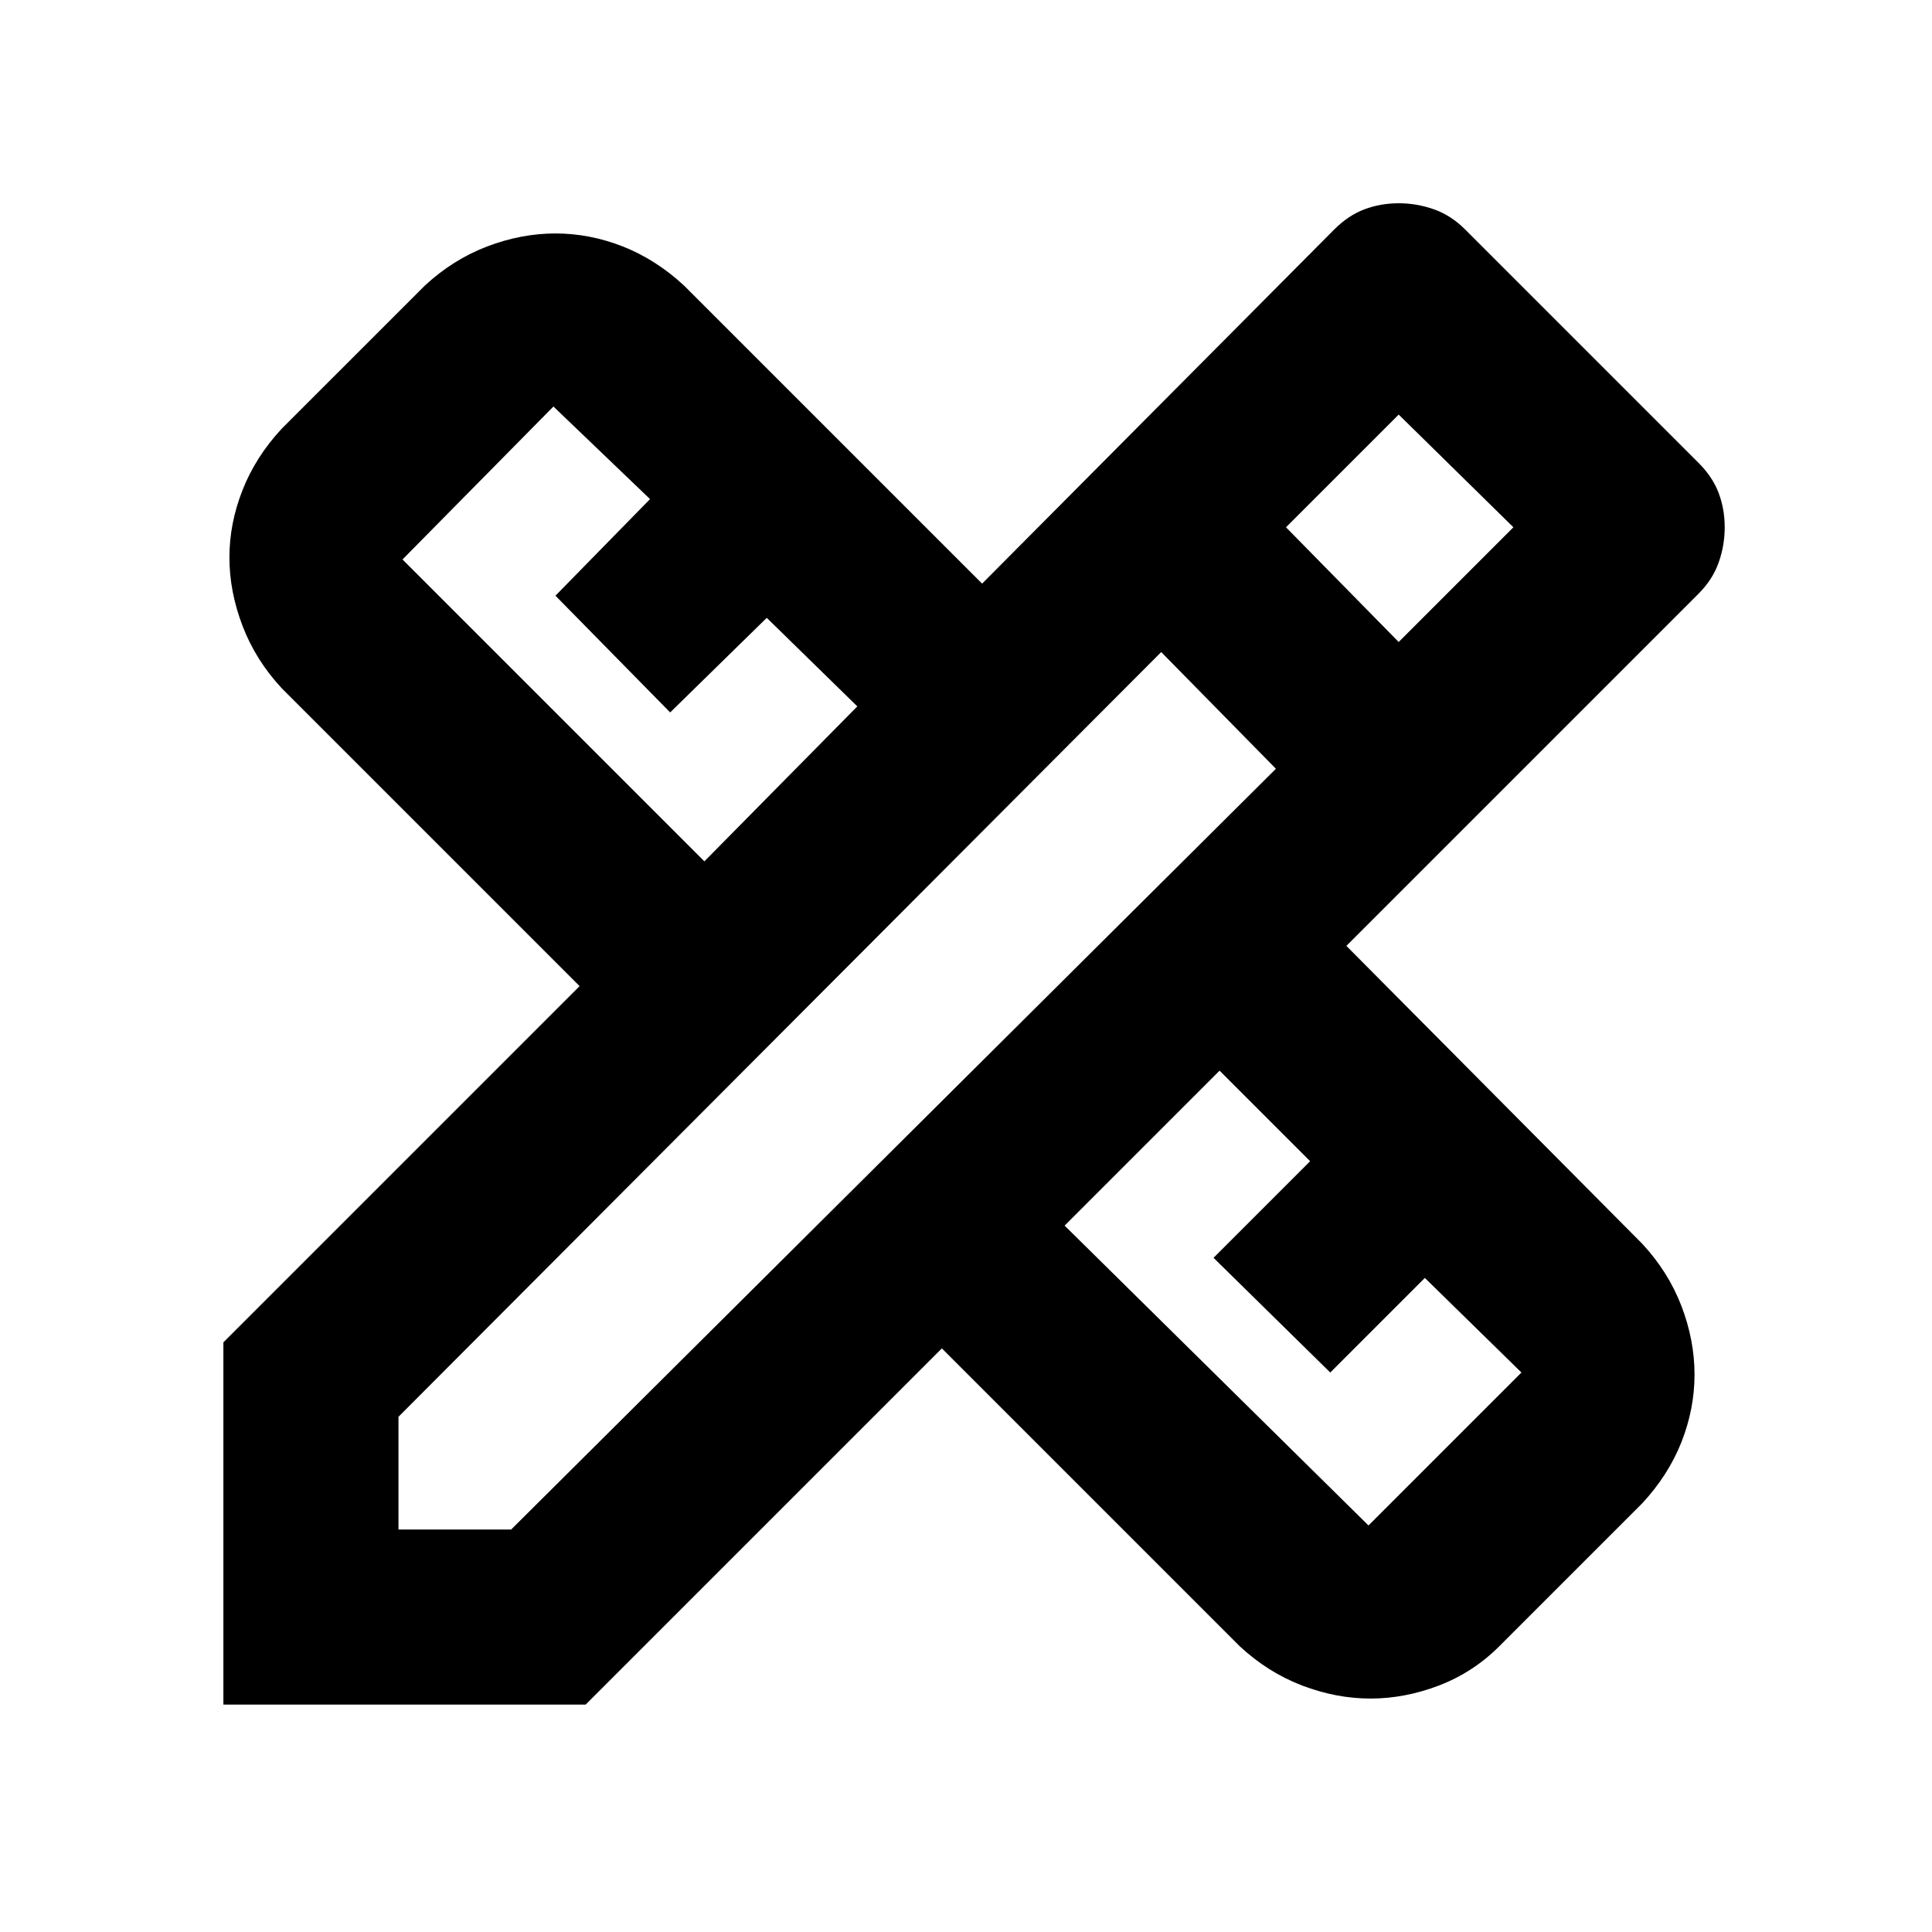 <svg xmlns="http://www.w3.org/2000/svg" height="24" width="24"><path d="M2.775 21.175v-4.5L7.2 12.25l-3.7-3.7q-.325-.35-.487-.775-.163-.425-.163-.85t.163-.837q.162-.413.487-.763L5.275 3.55q.35-.325.775-.488.425-.162.85-.162t.838.162q.412.163.762.488l3.7 3.7 4.375-4.4q.175-.175.375-.25.2-.075.425-.075.225 0 .437.075.213.075.388.25l2.9 2.9q.175.175.25.375.075.2.075.425 0 .225-.075.437-.075.213-.25.388l-4.375 4.375 3.675 3.7q.325.35.488.775.162.425.162.85t-.162.838q-.163.412-.488.762l-1.775 1.775q-.325.325-.75.488-.425.162-.85.162t-.85-.162q-.425-.163-.775-.488l-3.7-3.7-4.425 4.425ZM8.75 10.7l1.9-1.925-1.125-1.1-1.2 1.175L6.9 7.4l1.175-1.2-1.2-1.15L5 6.95ZM17 18.95l1.9-1.9-1.2-1.175-1.175 1.175-1.45-1.425 1.2-1.2L15.15 13.3l-1.925 1.925ZM4.95 19h1.4l9.5-9.45-1.425-1.45-9.475 9.5ZM17.375 7.975 18.8 6.55l-1.425-1.4-1.4 1.4Z"/></svg>